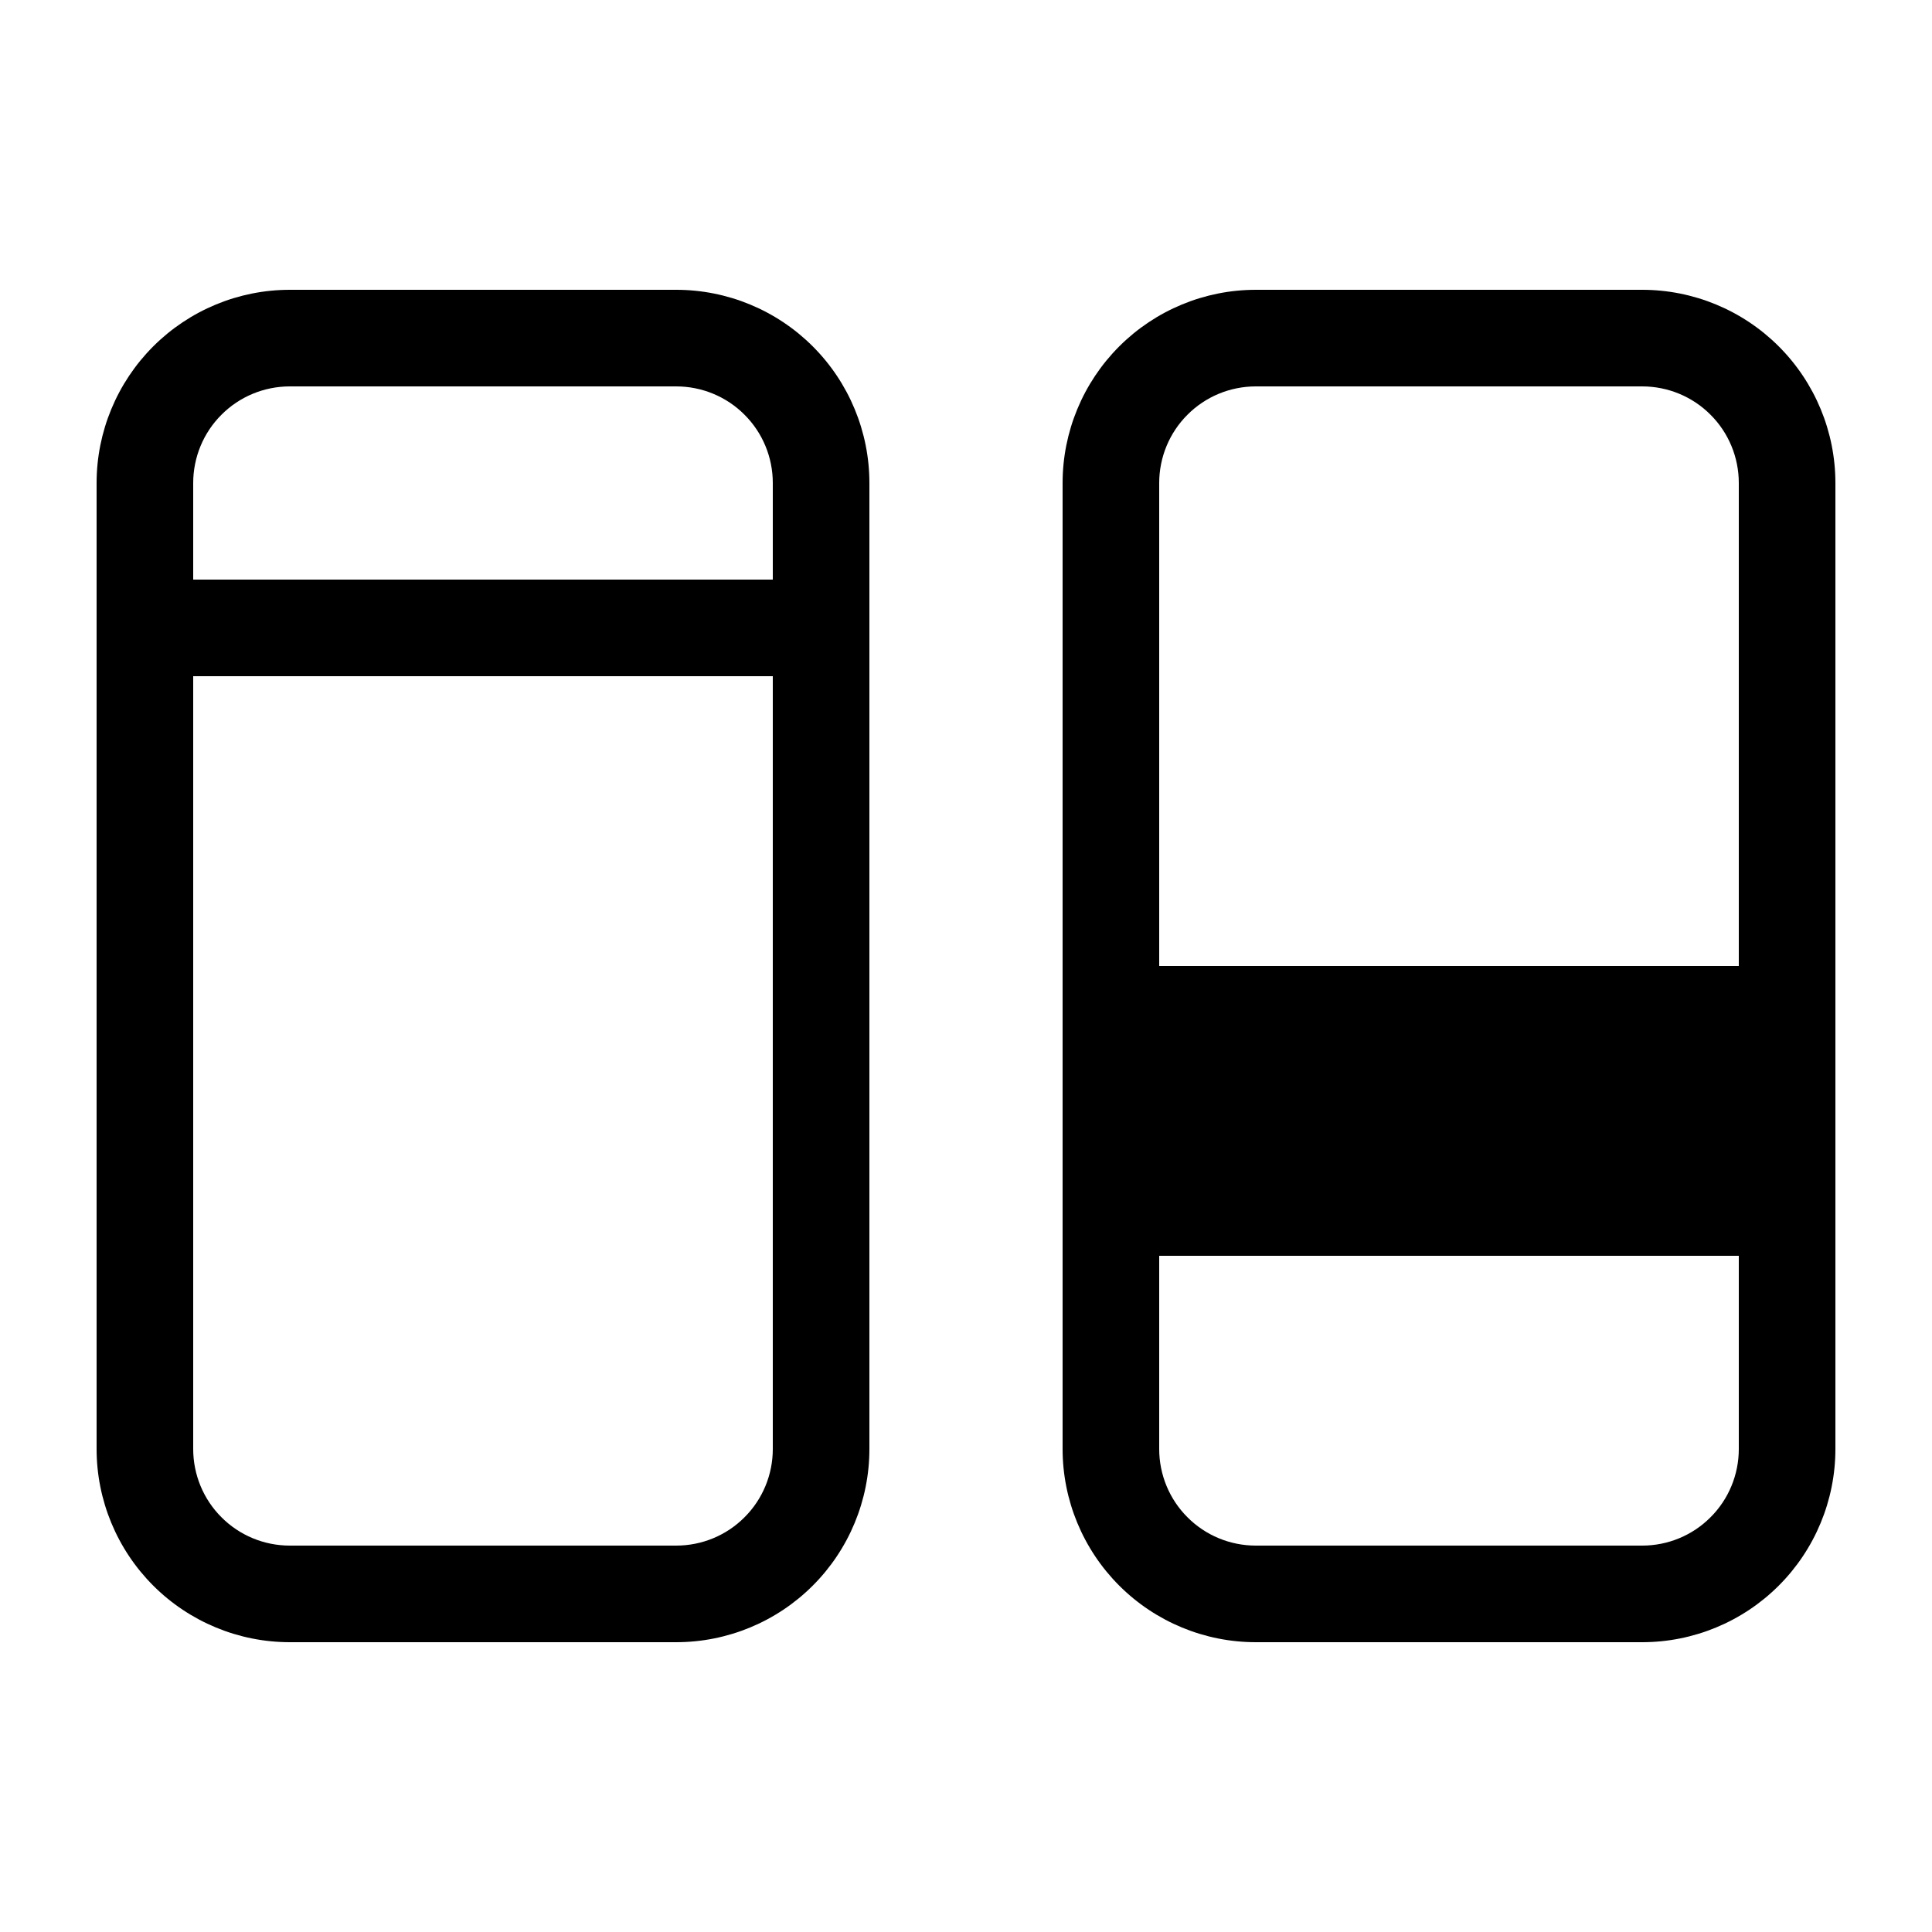 <svg xmlns="http://www.w3.org/2000/svg" viewBox="0 0 20 20" fill="none"><path d="M7 3H3C2.47 3 1.961 3.211 1.586 3.586C1.211 3.961 1 4.47 1 5V15C1 15.53 1.211 16.039 1.586 16.414C1.961 16.789 2.47 17 3 17H7C7.53 17 8.039 16.789 8.414 16.414C8.789 16.039 9 15.53 9 15V5C9 4.47 8.789 3.961 8.414 3.586C8.039 3.211 7.53 3 7 3ZM3 4H7C7.265 4 7.52 4.105 7.707 4.293C7.895 4.48 8 4.735 8 5V6H2V5C2 4.735 2.105 4.48 2.293 4.293C2.48 4.105 2.735 4 3 4ZM7 16H3C2.735 16 2.48 15.895 2.293 15.707C2.105 15.52 2 15.265 2 15V7H8V15C8 15.265 7.895 15.52 7.707 15.707C7.52 15.895 7.265 16 7 16ZM17 3H13C12.47 3 11.961 3.211 11.586 3.586C11.211 3.961 11 4.47 11 5V15C11 15.53 11.211 16.039 11.586 16.414C11.961 16.789 12.47 17 13 17H17C17.53 17 18.039 16.789 18.414 16.414C18.789 16.039 19 15.53 19 15V5C19 4.47 18.789 3.961 18.414 3.586C18.039 3.211 17.53 3 17 3ZM13 4H17C17.265 4 17.52 4.105 17.707 4.293C17.895 4.48 18 4.735 18 5V10H12V5C12 4.735 12.105 4.48 12.293 4.293C12.48 4.105 12.735 4 13 4ZM17 16H13C12.735 16 12.48 15.895 12.293 15.707C12.105 15.52 12 15.265 12 15V13H18V15C18 15.265 17.895 15.52 17.707 15.707C17.52 15.895 17.265 16 17 16Z" fill="currentColor"/></svg>